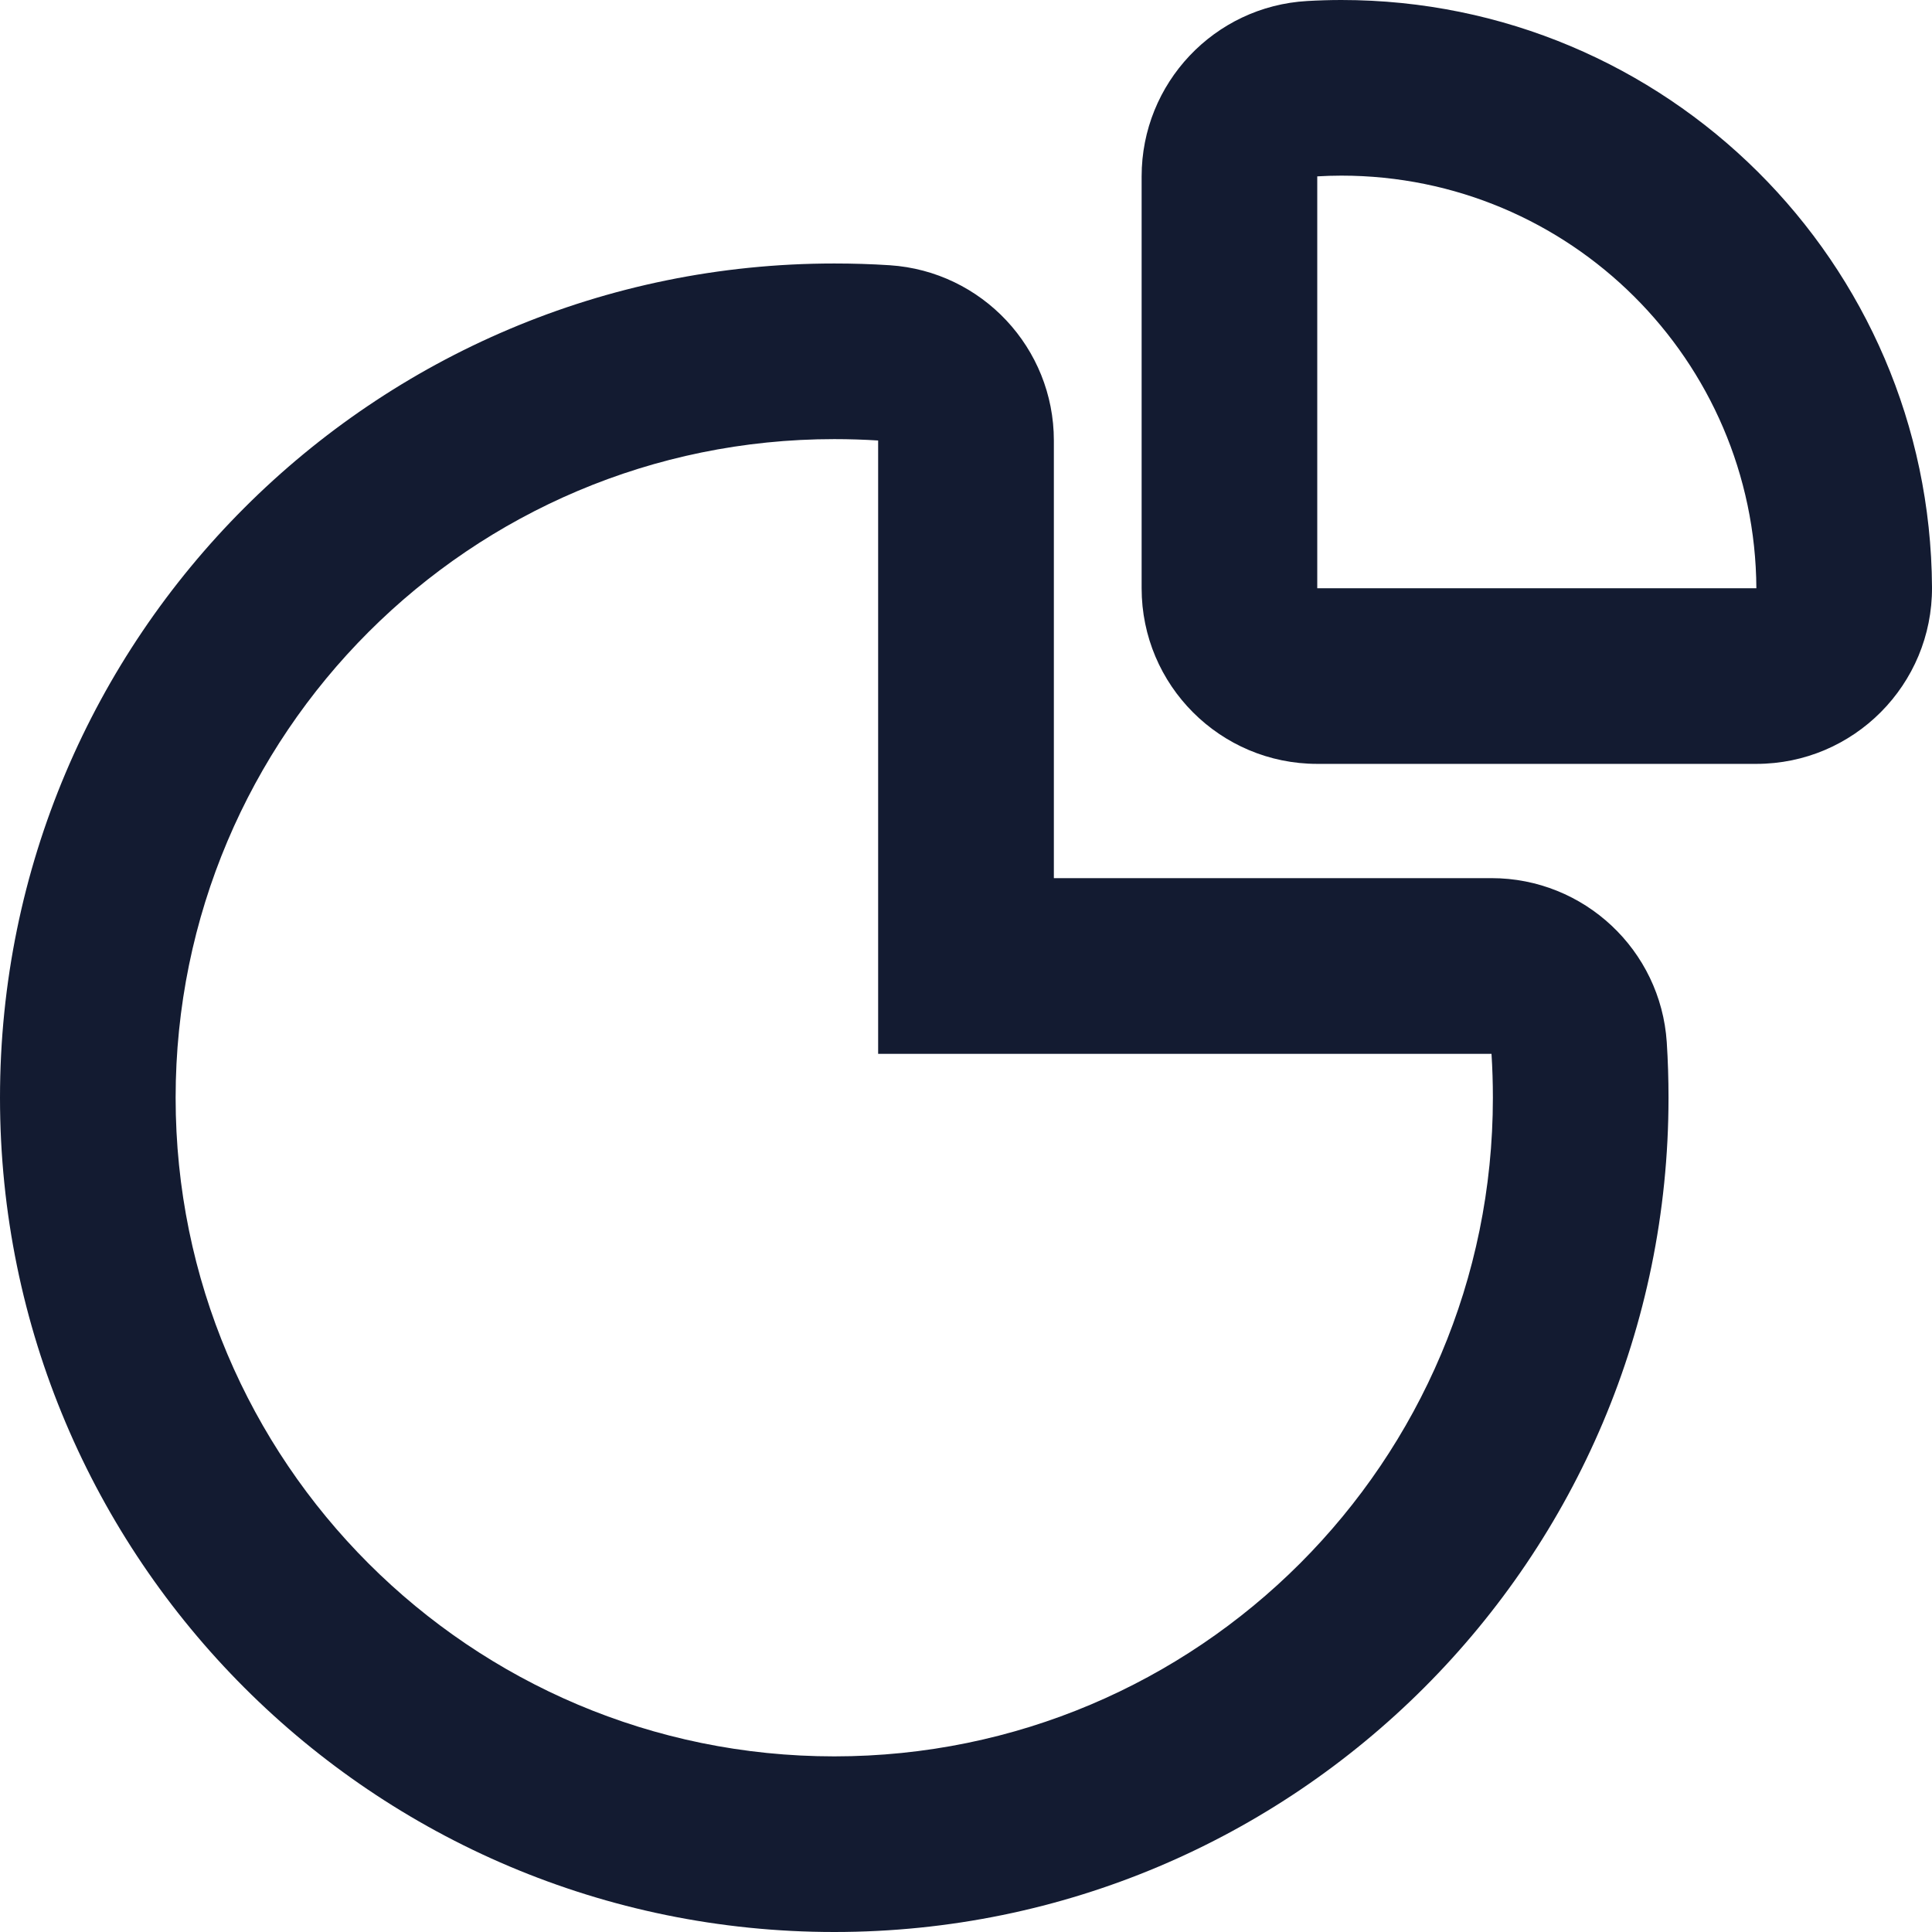<?xml version="1.0" encoding="UTF-8"?>
<svg width="21px" height="21px" viewBox="0 0 21 21" version="1.1" xmlns="http://www.w3.org/2000/svg" xmlns:xlink="http://www.w3.org/1999/xlink">
    <!-- Generator: Sketch 58 (84663) - https://sketch.com -->
    <title>Icon/ Graph Pie</title>
    <desc>Created with Sketch.</desc>
    <defs>
        <path d="M9.068,2.864 C9.27,2.864 9.471,2.87 9.671,2.883 C10.674,2.949 11.455,3.783 11.455,4.788 L11.455,9.545 L16.212,9.545 C17.217,9.545 18.051,10.326 18.117,11.329 C18.13,11.529 18.136,11.73 18.136,11.932 C18.136,16.94 14.076,21 9.068,21 C4.06,21 0,16.94 0,11.932 C0,6.924 4.06,2.864 9.068,2.864 Z M9.068,4.773 C5.114,4.773 1.909,7.978 1.909,11.932 C1.909,15.886 5.114,19.091 9.068,19.091 C13.022,19.091 16.227,15.886 16.227,11.932 C16.227,11.771 16.222,11.612 16.212,11.455 L9.545,11.455 L9.545,4.788 C9.388,4.778 9.229,4.773 9.068,4.773 Z M14.58,0 C18.112,0 20.98,2.853 21,6.383 C21.006,7.441 20.149,8.303 19.091,8.303 L14.318,8.303 C13.264,8.303 12.409,7.448 12.409,6.394 L12.409,1.917 C12.409,0.905 13.199,0.068 14.209,0.011 C14.332,0.004 14.456,0 14.58,0 Z M14.58,1.909 C14.492,1.909 14.405,1.912 14.318,1.917 L14.318,6.394 L19.091,6.394 C19.077,3.915 17.063,1.909 14.58,1.909 Z" id="path-1"></path>
    </defs>
    <g id="Page-1" stroke="none" stroke-width="1" fill="none" fill-rule="evenodd">
        <g id="Icon/-Graph-Pie">
            <g>
                <mask id="mask-2" fill="white">
                    <use xlink:href="#path-1"></use>
                </mask>
                <use id="Mask" fill="#131b31" fill-rule="nonzero" xlink:href="#path-1"></use>
            </g>
        </g>
    </g>
</svg>